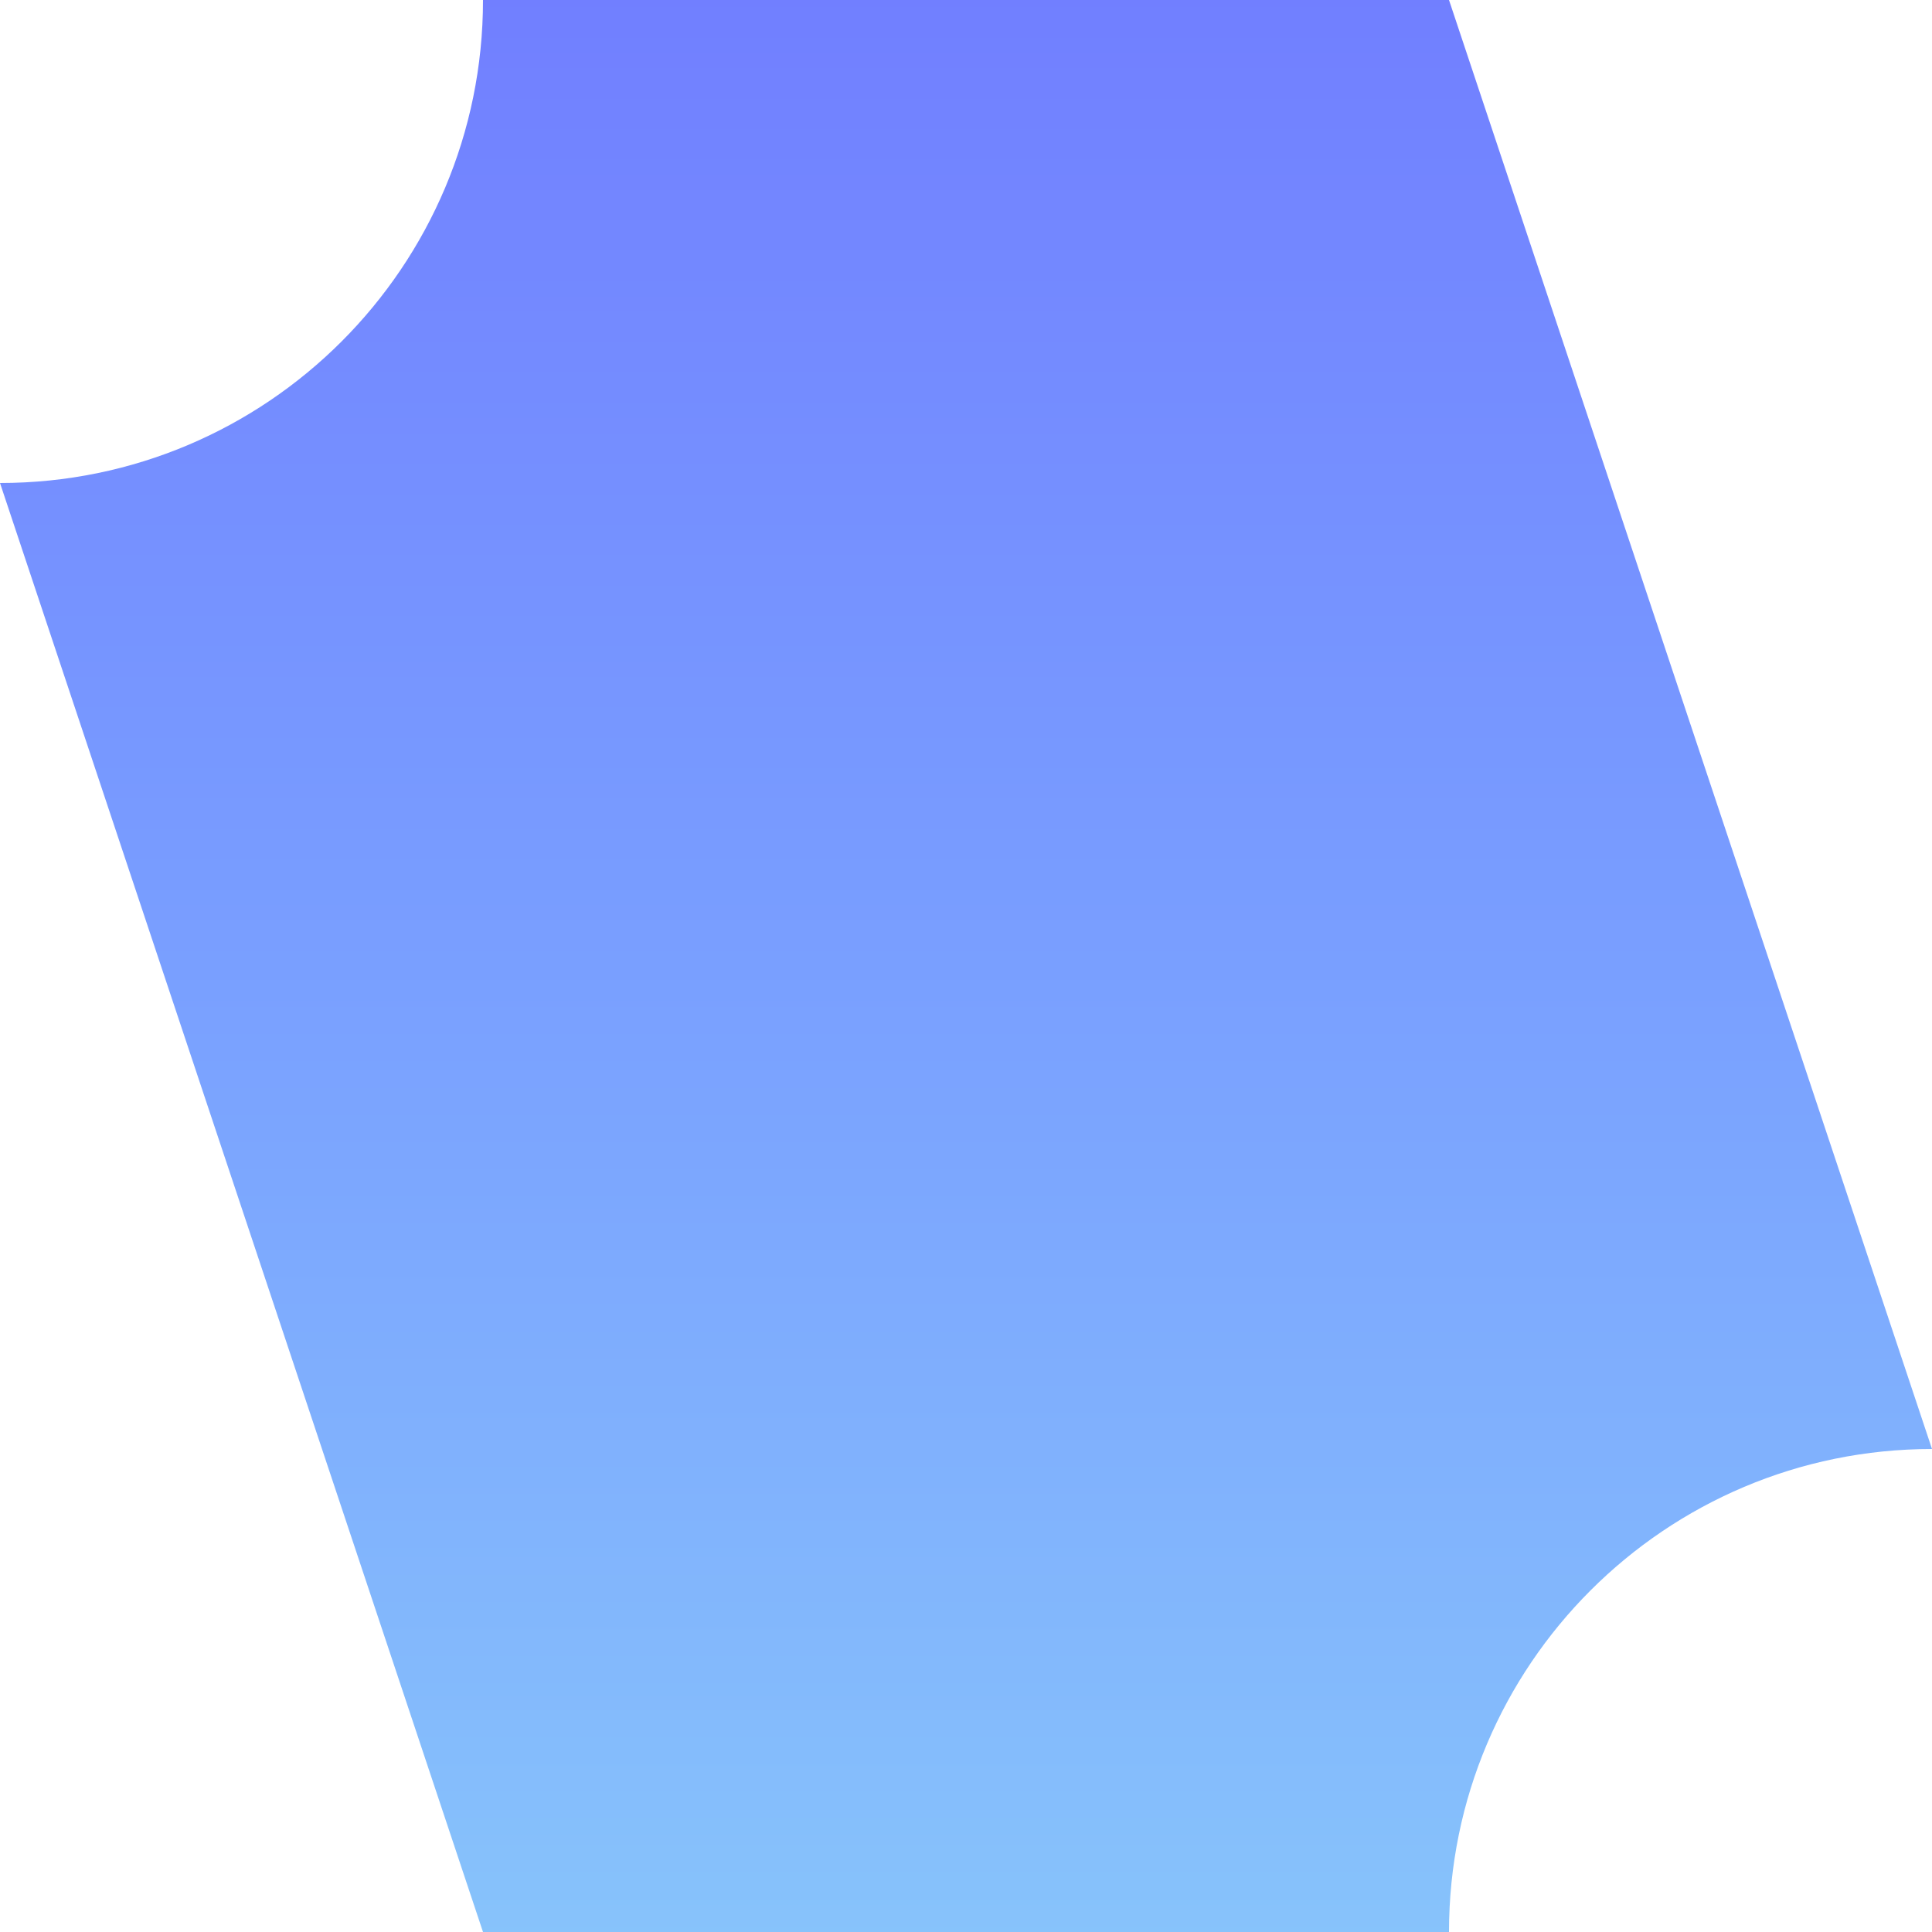 <svg xmlns="http://www.w3.org/2000/svg" viewBox="0 0 1080 1080">
  <defs>
    <linearGradient id="grad_mood_morose" x1="0%" y1="100%" x2="0%" y2="0%">
      <stop offset="0" stop-color="#87c3fb" stop-opacity="1.0"/>
      <stop offset="0.5" stop-color="#799fff" stop-opacity="1.0"/>
      <stop offset="1" stop-color="#717fff" stop-opacity="1.0"/>

    </linearGradient>
  </defs>
  <path fill="url(#grad_mood_morose)" d="M270,0C270,149.1 149.1,270 0,270L270,1080H810C810,930.9 930.9,810 1080,810L810,0H270Z"/>
</svg>